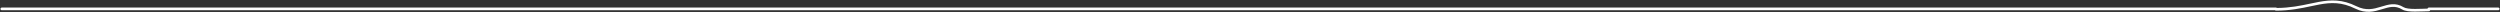 <svg width="1406" height="7" viewBox="0 0 1406 7" fill="none" xmlns="http://www.w3.org/2000/svg">
<rect x="0" y="0" width="1406" height="7" fill="#333333" stroke="none"/>
<path fill-rule="evenodd" clip-rule="evenodd" d="M1280 5.979C1287.93 5.979 1294.16 4.66 1299.65 3.5L1299.65 3.5C1301.28 3.154 1302.85 2.823 1304.37 2.545C1311 1.334 1316.96 1.088 1324.63 4.859C1330.61 7.799 1335.28 6.509 1339.41 5.256L1339.73 5.157C1343.73 3.94 1347.07 2.922 1350.98 5.325C1351.8 5.832 1352.94 6.117 1354.15 6.285C1355.39 6.455 1356.79 6.515 1358.21 6.521C1359.63 6.528 1361.08 6.481 1362.43 6.433L1362.88 6.416C1364.05 6.374 1365.12 6.335 1366 6.335C1366.36 6.335 1366.66 6.085 1366.73 5.75L1405 5.75C1405.41 5.75 1405.75 5.414 1405.75 5C1405.75 4.586 1405.41 4.25 1405 4.25L1366 4.25C1365.64 4.25 1365.34 4.504 1365.27 4.843C1364.52 4.856 1363.7 4.886 1362.83 4.917L1362.38 4.934C1361.03 4.982 1359.6 5.028 1358.21 5.021C1356.82 5.015 1355.5 4.956 1354.36 4.799C1353.2 4.639 1352.32 4.388 1351.77 4.047C1347.27 1.285 1343.32 2.492 1339.42 3.682L1338.97 3.821C1334.91 5.055 1330.72 6.184 1325.29 3.513C1317.23 -0.45 1310.92 -0.174 1304.1 1.07C1302.52 1.359 1300.91 1.698 1299.26 2.048L1299.25 2.048C1293.92 3.176 1288.04 4.42 1280.54 4.477C1280.4 4.337 1280.21 4.25 1280 4.25H1C0.586 4.25 0.25 4.586 0.25 5C0.25 5.414 0.586 5.75 1 5.75H1279.46C1279.6 5.891 1279.79 5.979 1280 5.979Z" fill="white"/>
</svg>
